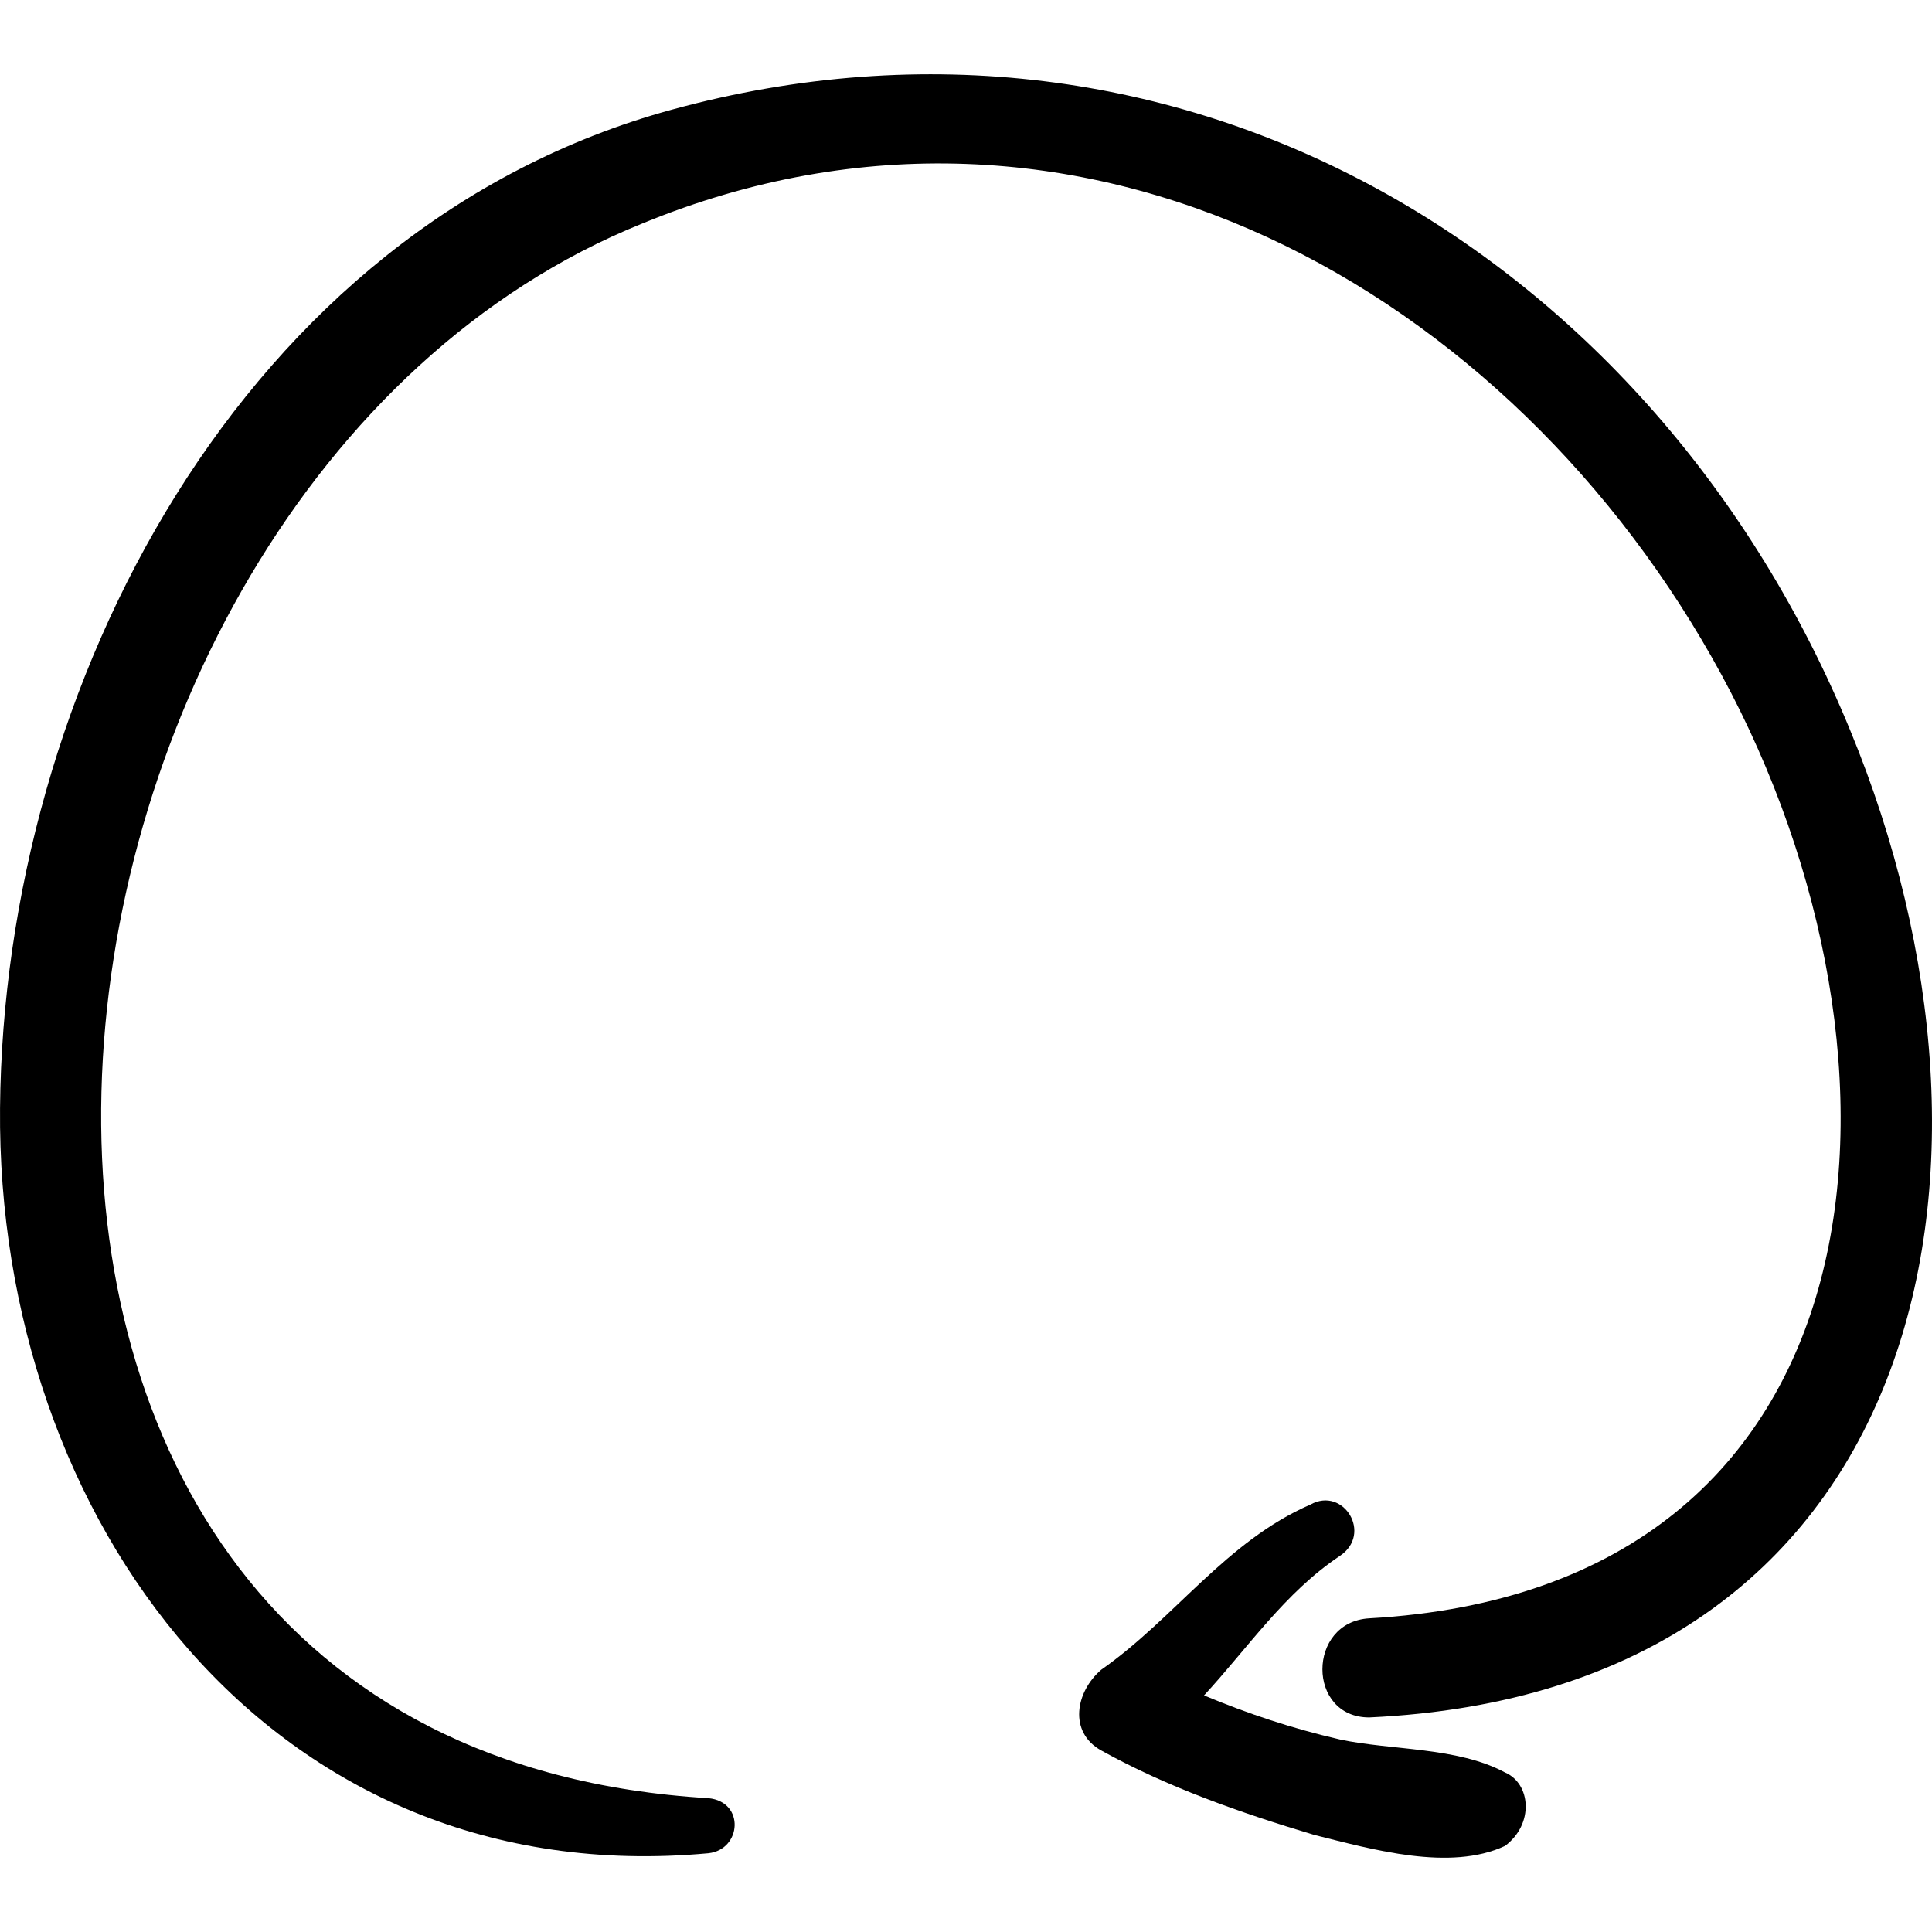 <?xml version="1.0" encoding="iso-8859-1"?>
<!-- Generator: Adobe Illustrator 16.0.0, SVG Export Plug-In . SVG Version: 6.00 Build 0)  -->
<!DOCTYPE svg PUBLIC "-//W3C//DTD SVG 1.1//EN" "http://www.w3.org/Graphics/SVG/1.1/DTD/svg11.dtd">
<svg version="1.1" id="Capa_1" xmlns="http://www.w3.org/2000/svg" xmlns:xlink="http://www.w3.org/1999/xlink" x="0px" y="0px"
	 width="322.111px" height="322.111px" viewBox="0 0 322.111 322.111" style="enable-background:new 0 0 322.111 322.111;"
	 xml:space="preserve">
<g>
	<g>
		<path d="M308.454,121.711C276.018,42.763,197.07-4.973,112.002,18.283C40.398,37.867,0.618,114.367,0.006,184.747
			c-0.612,68.544,45.288,130.968,118.116,124.235c5.508-0.611,6.12-8.567,0-9.18C-26.31,291.234-3.666,81.931,107.106,37.255
			c72.828-29.988,145.044,11.016,179.928,75.276s28.764,152.388-58.752,157.284c-10.404,0.612-10.404,16.524,0,16.524
			C320.694,282.055,339.054,195.763,308.454,121.711z"/>
		<path d="M250.926,295.519c-7.956-4.284-18.972-3.672-27.54-5.508c-7.956-1.836-15.3-4.284-22.644-7.344
			c7.344-7.956,13.464-17.137,22.644-23.256c5.509-3.673,0.612-11.629-4.896-8.568c-14.076,6.12-22.645,18.972-34.884,27.54
			c-4.284,3.672-5.509,10.404,0,13.464c11.016,6.12,23.256,10.404,35.496,14.076c9.791,2.448,22.644,6.12,31.823,1.836
			C255.822,304.087,255.21,297.354,250.926,295.519z"/>
	</g>
</g>
<g>
</g>
<g>
</g>
<g>
</g>
<g>
</g>
<g>
</g>
<g>
</g>
<g>
</g>
<g>
</g>
<g>
</g>
<g>
</g>
<g>
</g>
<g>
</g>
<g>
</g>
<g>
</g>
<g>
</g>
</svg>
